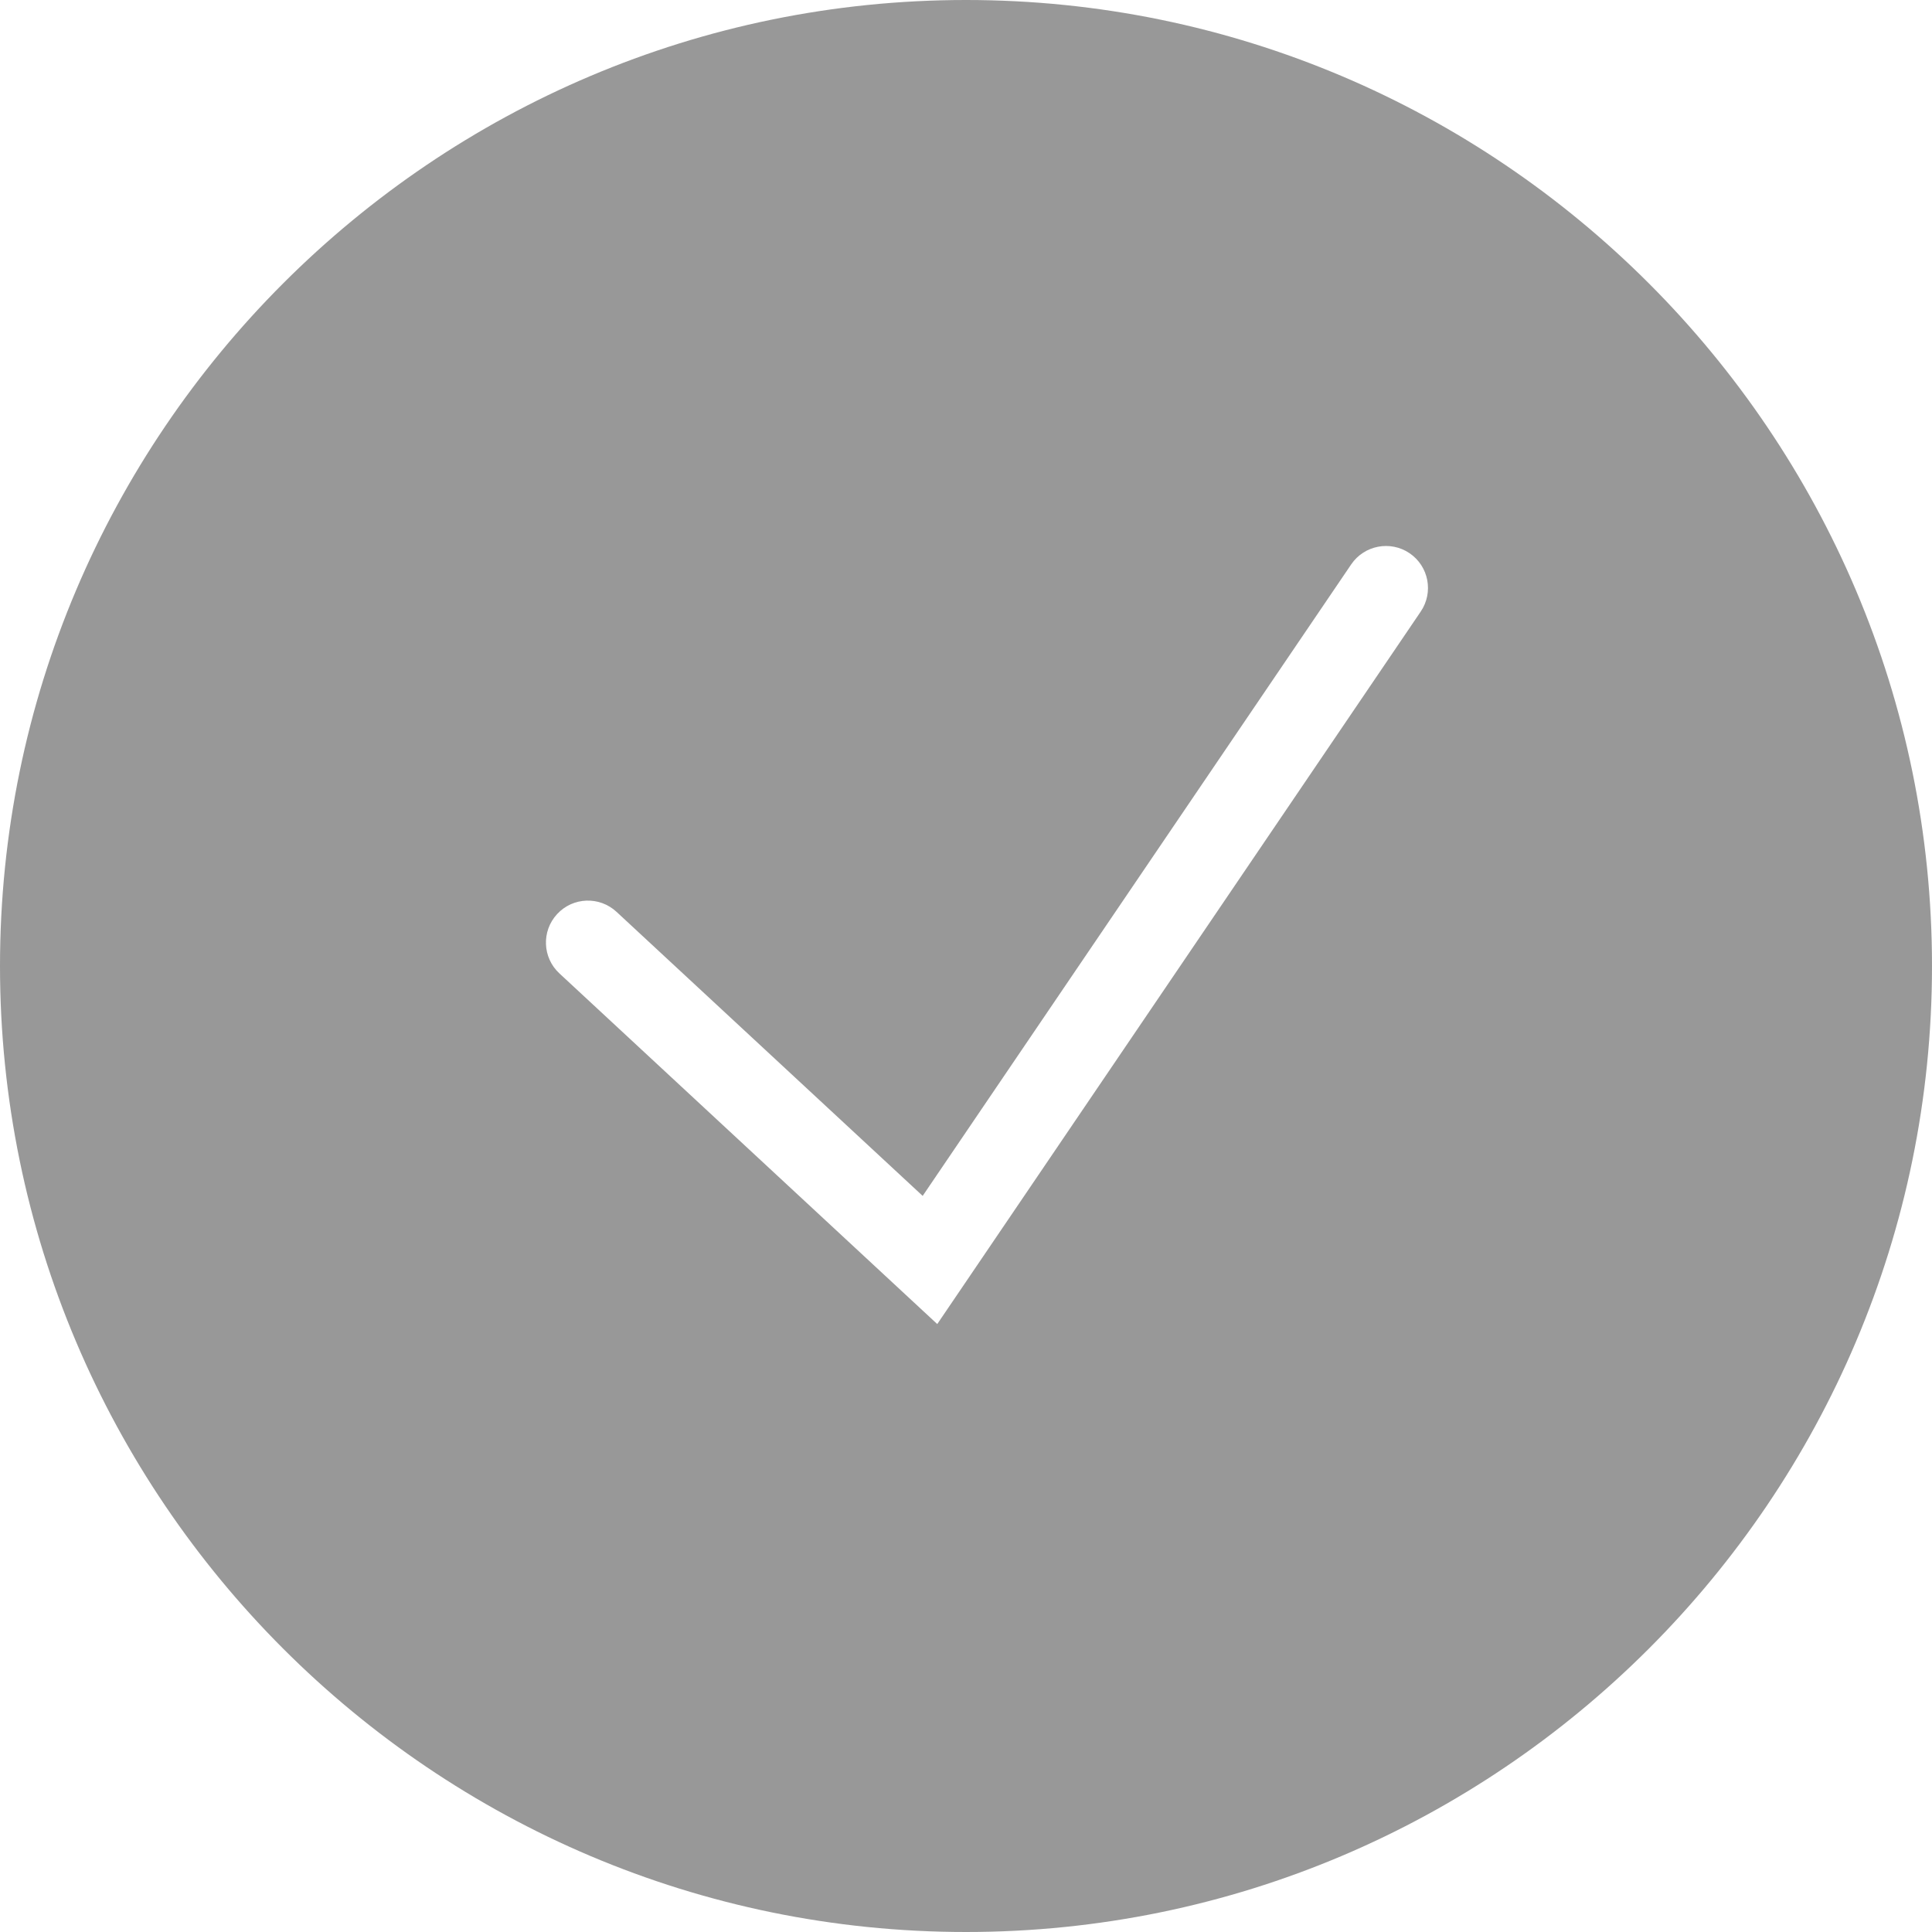 <?xml version="1.0" encoding="UTF-8"?>
<!DOCTYPE svg PUBLIC "-//W3C//DTD SVG 1.1//EN" "http://www.w3.org/Graphics/SVG/1.1/DTD/svg11.dtd">
<!-- Creator: CorelDRAW -->
<svg xmlns="http://www.w3.org/2000/svg" xml:space="preserve" version="1.1" style="shape-rendering:geometricPrecision; text-rendering:geometricPrecision; image-rendering:optimizeQuality; fill-rule:evenodd; clip-rule:evenodd"
viewBox="0 0 831.32 831.32"
 xmlns:xlink="http://www.w3.org/1999/xlink"
 xmlns:xodm="http://www.corel.com/coreldraw/odm/2003">
 <defs>
  <style type="text/css">
   <![CDATA[
    .fil0 {fill:#333333;fill-rule:nonzero;fill-opacity:0.502}
   ]]>
  </style>
 </defs>
 <g id="Слой_x0020_1">
  <path class="fil0" d="M415.66 0c-229.19,0 -415.66,186.47 -415.66,415.66 0,229.21 186.47,415.66 415.66,415.66 229.21,0 415.66,-186.45 415.66,-415.66 0,-229.19 -186.45,-415.66 -415.66,-415.66zm195.66 263.16l-208.03 306.57 -162.59 -150.89c-7.32,-6.78 -7.76,-18.22 -0.96,-25.54 6.78,-7.33 18.24,-7.73 25.54,-0.95l131.74 122.23 184.39 -271.73c5.62,-8.26 16.87,-10.39 25.11,-4.81 8.27,5.61 10.42,16.85 4.8,25.12z"/>
 </g>
</svg>
